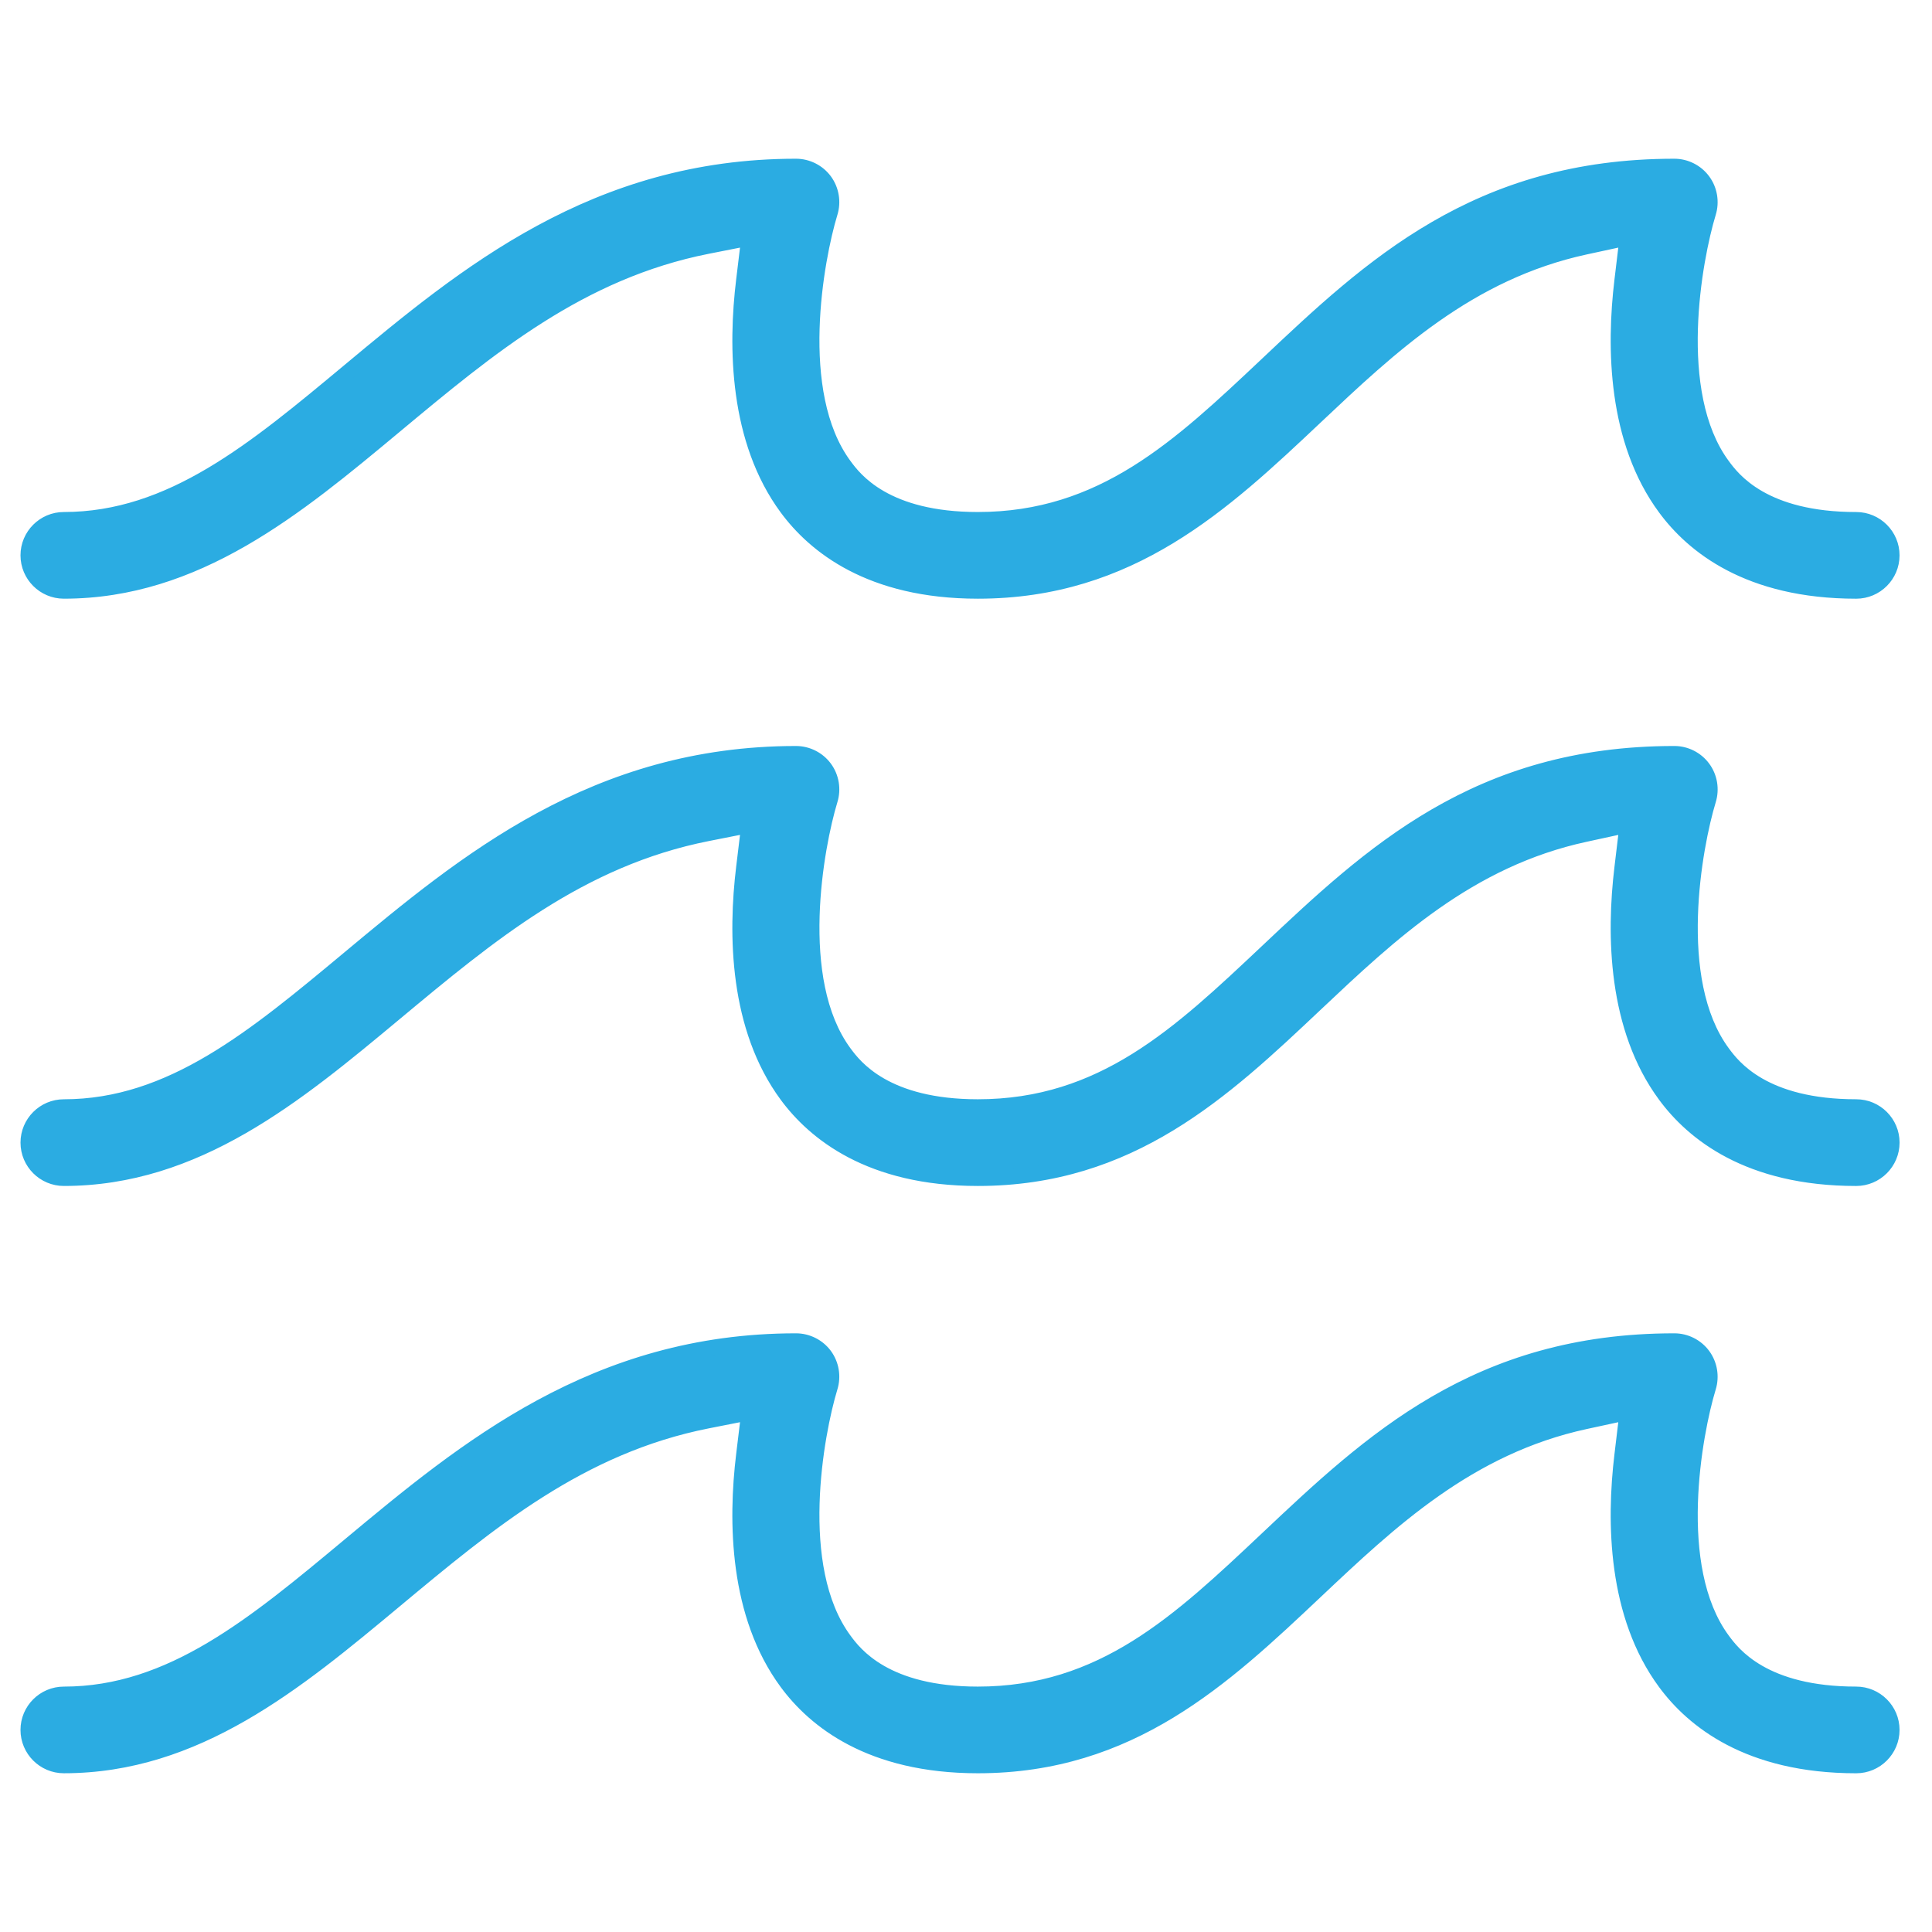 <?xml version="1.0" encoding="utf-8"?>
<!-- Generator: Adobe Illustrator 16.0.0, SVG Export Plug-In . SVG Version: 6.00 Build 0)  -->
<!DOCTYPE svg PUBLIC "-//W3C//DTD SVG 1.1//EN" "http://www.w3.org/Graphics/SVG/1.1/DTD/svg11.dtd">
<svg version="1.1" id="Layer_1" xmlns="http://www.w3.org/2000/svg" xmlns:xlink="http://www.w3.org/1999/xlink" x="0px" y="0px"
	 width="2000px" height="2000px" viewBox="0 0 2000 2000" enable-background="new 0 0 2000 2000" xml:space="preserve">
<g>
	<g>
		<g>
			<path fill="#2BACE2" d="M1733.251,780.233c11.651,0,22.758,5.622,29.679,15.047c6.943,9.379,9.03,21.632,5.552,32.924
				c-14.536,47.67-40.134,187.655,14.863,261.908c10.224,13.808,41.271,55.843,138.187,55.843c20.348,0,36.936,16.566,36.936,36.9
				c0,20.369-16.564,36.924-36.936,36.924c-110.954,0-168.78-46.777-197.682-86.055c-51.866-70.253-52.934-166.694-44.691-235.209
				l5.298-44.331l-43.588,9.471c-120.278,25.968-201.046,102.18-279.218,175.911c-93.901,88.617-191.017,180.225-349.352,180.225
				c-111.014,0-168.805-46.801-197.729-86.031c-51.949-70.474-52.934-167.124-44.576-235.823l5.263-43.566l-43.044,8.533
				c-131.464,26.037-224.658,103.664-323.64,186.101c-100.836,83.969-205.056,170.799-342.491,170.799
				c-20.357,0-36.923-16.566-36.923-36.924c0-20.346,16.566-36.9,36.923-36.9c110.737,0,196.269-71.262,295.389-153.838
				c119.233-99.317,254.406-211.884,462.522-211.884c11.674,0,22.793,5.623,29.713,15.013c6.944,9.401,9.008,21.667,5.53,32.924
				c-14.537,47.658-40.216,187.608,14.954,262.059c10.261,13.771,41.457,55.715,138.038,55.715
				c128.993,0,207.642-74.183,298.866-160.156C1418.144,884.731,1528.881,780.233,1733.251,780.233"/>
			<path fill="#2BACE2" d="M1921.531,1227.721c-114.364,0-174.102-48.551-204.08-89.289
				c-53.421-72.34-54.593-170.915-46.186-240.866l3.975-33.271l-32.691,7.106c-118.133,25.504-198.112,100.986-275.448,173.928
				c-95.017,89.66-193.267,182.381-354.802,182.381c-114.317,0-174.103-48.551-204.128-89.266
				c-53.549-72.607-54.604-171.39-46.059-241.504l3.953-32.668l-32.298,6.387c-129.446,25.644-222.051,102.748-320.069,184.375
				c-102.007,84.929-207.339,172.665-347.603,172.665c-24.739,0-44.865-20.125-44.865-44.865c0-24.738,20.126-44.865,44.865-44.865
				c107.849,0,192.407-70.438,290.299-151.982C476.659,885.81,612.979,772.256,824.007,772.256c14.177,0,27.695,6.818,36.111,18.236
				c8.418,11.408,10.944,26.362,6.724,39.997c-14.19,46.568-39.428,183.192,13.761,254.974
				c9.658,12.997,39.08,52.494,131.649,52.494c125.794,0,203.398-73.141,293.289-157.862
				c108.314-102.25,220.197-207.85,427.733-207.85c14.189,0,27.672,6.829,36.089,18.282c8.417,11.373,10.943,26.315,6.746,39.984
				c-14.201,46.557-39.449,183.145,13.646,254.824c9.656,13.042,38.963,52.621,131.801,52.621c24.738,0,44.875,20.125,44.875,44.865
				C1966.432,1207.561,1946.271,1227.721,1921.531,1227.721z M1693.674,844.041l-6.644,55.426
				c-8.068,67.1-7.118,161.385,43.206,229.552c27.812,37.782,83.574,82.831,191.295,82.831c15.987,0,28.996-13.008,28.996-28.982
				c0-15.963-13.009-28.959-28.996-28.959c-100.835,0-133.734-44.424-144.539-59.031c-57.038-76.988-30.954-220.266-16.092-268.968
				c2.713-8.868,1.101-18.548-4.347-25.898c-5.438-7.418-14.143-11.824-23.29-11.824c-201.23,0-310.762,103.397-416.696,203.398
				c-92.478,87.155-172.226,162.324-304.315,162.324c-100.545,0-133.562-44.343-144.413-58.915
				c-57.118-77.081-31.045-220.394-16.171-269.107c2.723-8.88,1.112-18.549-4.324-25.922c-5.449-7.373-14.167-11.778-23.326-11.778
				c-205.276,0-339.244,111.582-457.445,210.029c-100.268,83.539-186.855,155.681-300.466,155.681
				c-15.975,0-28.971,12.996-28.971,28.959c0,15.975,12.997,28.982,28.971,28.982c134.525,0,237.62-85.834,337.307-168.875
				c99.758-83.085,193.857-161.442,327.293-187.852l53.791-10.676l-6.584,54.452c-8.184,67.227-7.362,161.733,43.068,230.154
				c27.857,37.783,83.666,82.809,191.341,82.809c155.217,0,251.137-90.518,343.891-178.045
				c78.926-74.46,160.541-151.461,282.984-177.904L1693.674,844.041z"/>
		</g>
	</g>
	<g>
		<g>
			<path fill="#2BACE2" d="M1733.251,172.277c11.651,0,22.758,5.634,29.679,15.001c6.943,9.402,9.03,21.679,5.552,32.959
				c-14.536,47.658-40.168,187.642,14.863,261.907c10.224,13.807,41.224,55.844,138.187,55.844
				c20.348,0,36.936,16.565,36.936,36.912c0,20.346-16.564,36.923-36.936,36.923c-110.954,0-168.78-46.778-197.682-86.043
				c-51.866-70.253-52.934-166.694-44.691-235.232l5.298-44.308l-43.636,9.448c-120.288,26.039-200.998,102.215-279.17,175.993
				c-93.936,88.57-191.017,180.154-349.352,180.154c-111.014,0-168.805-46.777-197.729-86.032
				c-51.949-70.449-52.934-167.111-44.587-235.812l5.274-43.531l-43.044,8.498c-131.522,26.037-224.775,103.722-323.72,186.159
				c-100.79,83.933-205.01,170.729-342.421,170.729c-20.357,0-36.923-16.578-36.923-36.923c0-20.346,16.565-36.913,36.923-36.913
				c110.793,0,196.291-71.261,295.435-153.861C480.693,284.855,615.854,172.3,823.983,172.3c11.708,0,22.791,5.634,29.713,14.978
				c6.944,9.437,9.007,21.736,5.529,32.982c-14.538,47.634-40.216,187.562,14.944,261.977
				c10.225,13.795,41.364,55.773,138.048,55.773c128.971,0,207.631-74.148,298.855-160.133
				C1418.098,276.787,1528.822,172.277,1733.251,172.277"/>
			<path fill="#2BACE2" d="M1921.531,619.775c-114.364,0-174.102-48.551-204.08-89.289
				c-53.421-72.352-54.593-170.926-46.186-240.889l3.986-33.272l-32.762,7.095c-118.098,25.586-198.03,101.033-275.332,173.953
				c-95.132,89.729-193.404,182.391-354.859,182.391c-114.342,0-174.115-48.551-204.128-89.277
				c-53.536-72.583-54.604-171.39-46.059-241.493l3.953-32.657l-32.309,6.376C604.192,288.357,511.611,365.496,413.57,447.168
				c-101.867,84.86-207.212,172.583-347.488,172.583c-24.739,0-44.864-20.125-44.864-44.876c0-24.728,20.125-44.841,44.864-44.841
				c107.885,0,192.385-70.415,290.23-151.938C476.659,277.853,612.91,164.312,823.994,164.312c14.179,0,27.674,6.793,36.101,18.201
				c8.441,11.442,10.956,26.409,6.736,40.042c-14.19,46.546-39.438,183.145,13.75,254.906c9.644,13.007,38.964,52.574,131.66,52.574
				c125.818,0,203.479-73.198,293.406-157.978c108.138-102.133,219.963-207.745,427.604-207.745
				c14.179,0,27.661,6.816,36.079,18.236c8.427,11.396,10.966,26.362,6.757,40.019c-14.202,46.569-39.462,183.18,13.645,254.825
				c9.681,13.088,38.976,52.655,131.8,52.655c24.74,0,44.877,20.113,44.877,44.841
				C1966.408,599.65,1946.271,619.775,1921.531,619.775z M1693.674,236.107l-6.644,55.392c-8.068,67.1-7.118,161.42,43.206,229.562
				c27.812,37.793,83.574,82.832,191.295,82.832c15.987,0,28.996-12.995,28.996-28.982c0-15.963-13.009-28.947-28.996-28.947
				c-100.835,0-133.724-44.423-144.528-59.02c-57.06-76.988-30.976-220.289-16.114-269.014c2.725-8.881,1.103-18.549-4.346-25.922
				c-5.439-7.374-14.155-11.779-23.292-11.779c-201.335,0-310.818,103.409-416.707,203.398
				c-92.396,87.097-172.19,162.312-304.304,162.312c-100.697,0-133.608-44.4-144.436-58.997
				c-57.096-77.035-31.01-220.312-16.149-269.025c2.736-8.881,1.114-18.549-4.335-25.957c-5.438-7.362-14.155-11.744-23.313-11.744
				c-205.324,0-339.245,111.583-457.399,210.006C266.282,473.82,179.729,545.94,66.106,545.94
				c-15.987,0-28.982,12.996-28.982,28.948c0,15.986,12.995,28.982,28.982,28.982c134.525,0,237.62-85.857,337.331-168.897
				c99.619-83.005,193.719-161.42,327.257-187.841l53.792-10.63l-6.585,54.417c-8.195,67.24-7.373,161.745,43.068,230.143
				c27.846,37.782,83.654,82.809,191.341,82.809c155.137,0,251.067-90.471,343.847-177.963
				c78.982-74.52,160.551-151.52,282.983-177.999L1693.674,236.107z"/>
		</g>
	</g>
	<g>
		<g>
			<path fill="#2BACE2" d="M1733.251,1388.213c11.674,0,22.758,5.611,29.679,15.014c6.943,9.412,9.03,21.645,5.552,32.922
				c-14.536,47.684-40.134,187.68,14.863,261.91c10.224,13.805,41.224,55.865,138.187,55.865c20.348,0,36.936,16.555,36.936,36.912
				c0,20.346-16.564,36.9-36.936,36.9c-110.954,0-168.78-46.766-197.682-86.031c-51.866-70.277-52.934-166.719-44.691-235.232
				l5.298-44.32l-43.588,9.438c-120.336,26.072-201.046,102.215-279.192,175.945c-93.916,88.594-191.042,180.213-349.354,180.213
				c-111.026,0-168.817-46.768-197.741-86.031c-51.948-70.439-52.934-167.09-44.574-235.777l5.263-43.555l-43.045,8.51
				c-131.556,26.025-224.822,103.744-323.721,186.113c-100.767,83.943-205.009,170.764-342.421,170.764
				c-20.357,0-36.923-16.568-36.923-36.912c0-20.346,16.566-36.912,36.923-36.912c110.737,0,196.269-71.262,295.435-153.861
				c119.188-99.305,254.35-211.85,462.477-211.85c11.71,0,22.793,5.6,29.713,14.967c6.944,9.424,9.008,21.713,5.53,32.959
				c-14.537,47.646-40.216,187.598,14.943,262c10.248,13.771,41.363,55.773,138.049,55.773
				c128.993,0,207.642-74.184,298.866-160.158C1418.144,1492.713,1528.834,1388.213,1733.251,1388.213"/>
			<path fill="#2BACE2" d="M1921.531,1835.688c-114.351,0-174.091-48.551-204.08-89.254
				c-53.421-72.373-54.593-170.949-46.186-240.924l3.975-33.248l-32.691,7.072c-118.179,25.609-198.112,101.031-275.415,173.951
				c-95.061,89.672-193.345,182.393-354.835,182.393c-114.342,0-174.115-48.553-204.128-89.268
				c-53.549-72.594-54.604-171.387-46.059-241.467l3.953-32.682l-32.309,6.375c-129.528,25.633-222.099,102.75-320.092,184.375
				c-101.938,84.906-207.247,172.652-347.581,172.652c-24.739,0-44.864-20.123-44.864-44.852c0-24.74,20.125-44.842,44.864-44.842
				c107.85,0,192.409-70.449,290.323-152.018c120.242-100.176,256.505-213.705,467.588-213.705c14.179,0,27.696,6.795,36.113,18.201
				c8.429,11.42,10.943,26.375,6.724,40.008c-14.19,46.559-39.438,183.191,13.75,254.93c9.667,13.053,39.068,52.572,131.66,52.572
				c125.806,0,203.422-73.186,293.314-157.918c108.288-102.215,220.137-207.793,427.696-207.793c14.189,0,27.672,6.805,36.09,18.25
				c8.416,11.395,10.944,26.348,6.746,39.98c-14.202,46.559-39.45,183.135,13.645,254.814c9.681,13.088,38.987,52.666,131.8,52.666
				c24.74,0,44.877,20.113,44.877,44.854C1966.408,1815.562,1946.271,1835.688,1921.531,1835.688z M1693.674,1452.045l-6.644,55.367
				c-8.068,67.111-7.118,161.42,43.206,229.586c27.812,37.793,83.586,82.809,191.295,82.809c15.987,0,28.996-12.996,28.996-28.959
				c0-15.953-13.009-28.959-28.996-28.959c-100.812,0-133.711-44.414-144.516-59.02c-57.062-77.012-30.978-220.312-16.115-269.002
				c2.713-8.857,1.091-18.539-4.357-25.924c-5.439-7.373-14.145-11.777-23.292-11.777c-201.242,0-310.749,103.385-416.661,203.375
				c-92.489,87.166-172.248,162.348-304.35,162.348c-100.591,0-133.562-44.355-144.401-58.939
				c-57.131-77.082-31.045-220.381-16.184-269.094c2.726-8.871,1.114-18.549-4.335-25.947c-5.438-7.35-14.155-11.742-23.313-11.742
				c-205.324,0-339.245,111.57-457.399,210.004c-100.302,83.564-186.902,155.707-300.501,155.707
				c-15.987,0-28.982,13.008-28.982,28.959s12.995,28.957,28.982,28.957c134.571,0,237.644-85.855,337.331-168.906
				c99.676-83.029,193.754-161.387,327.257-187.795l53.792-10.643l-6.585,54.43c-8.195,67.227-7.373,161.709,43.068,230.107
				c27.846,37.793,83.654,82.807,191.341,82.807c155.171,0,251.114-90.504,343.916-178.031
				c78.891-74.449,160.481-151.393,282.961-177.928L1693.674,1452.045z"/>
		</g>
	</g>
</g>
</svg>
